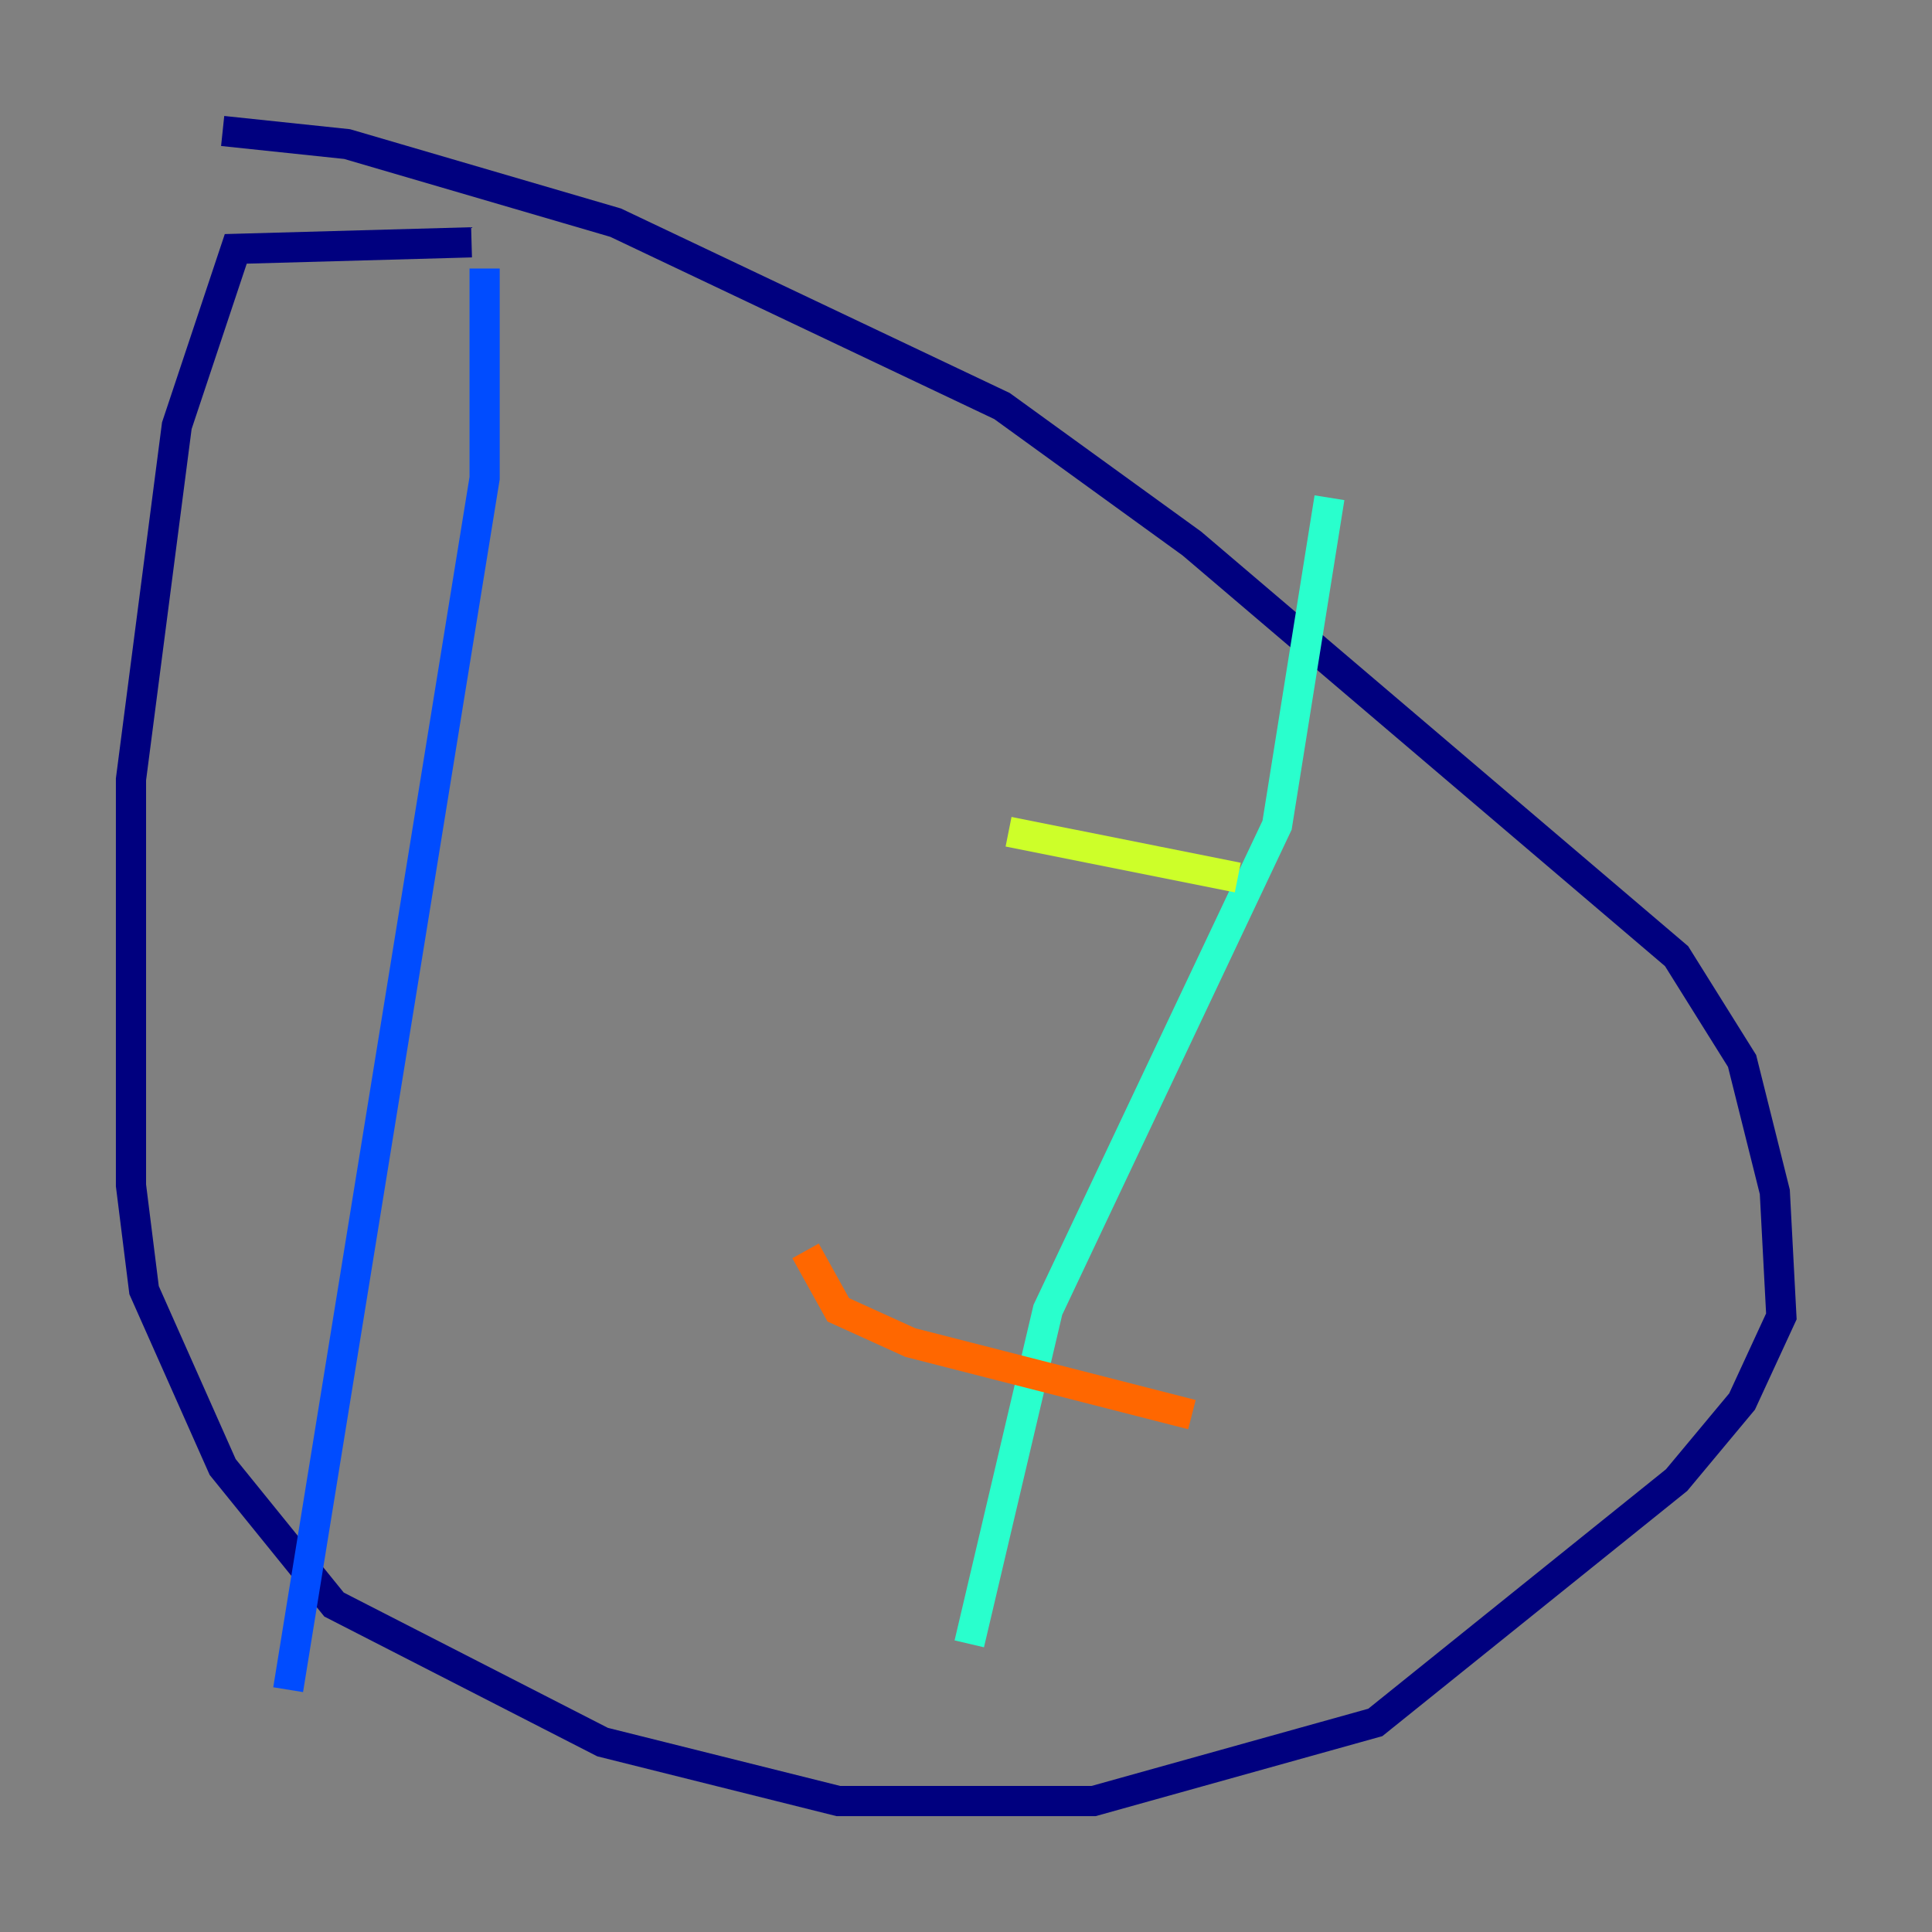 <?xml version="1.0" encoding="utf-8" ?>
<svg baseProfile="tiny" height="128" version="1.2" viewBox="0,0,128,128" width="128" xmlns="http://www.w3.org/2000/svg" xmlns:ev="http://www.w3.org/2001/xml-events" xmlns:xlink="http://www.w3.org/1999/xlink"><rect x="0" y="0" width="128" height="128" fill="#808080" stroke="none"/><defs /><polyline fill="none" points="31.241,16.054 15.62,16.488 11.715,28.203 8.678,51.634 8.678,78.536 9.546,85.478 14.752,97.193 22.129,106.305 39.919,115.417 55.539,119.322 72.461,119.322 91.119,114.115 111.078,98.061 115.417,92.854 118.02,87.214 117.586,78.969 115.417,70.291 111.078,63.349 78.969,36.014 66.386,26.902 40.786,14.752 22.997,9.546 14.752,8.678" stroke="#00007f" stroke-width="2" /><polyline fill="none" points="32.108,17.79 32.108,31.675 19.091,111.946" stroke="#004cff" stroke-width="2" /><polyline fill="none" points="88.081,32.976 84.61,54.671 69.424,86.78 64.217,108.909" stroke="#29ffcd" stroke-width="2" /><polyline fill="none" points="66.82,55.105 82.007,58.142" stroke="#cdff29" stroke-width="2" /><polyline fill="none" points="53.37,82.875 55.539,86.78 60.312,88.949 78.969,93.722" stroke="#ff6700" stroke-width="2" /><polyline fill="none" points="62.481,105.003 62.481,105.003" stroke="#7f0000" stroke-width="2" /></svg>